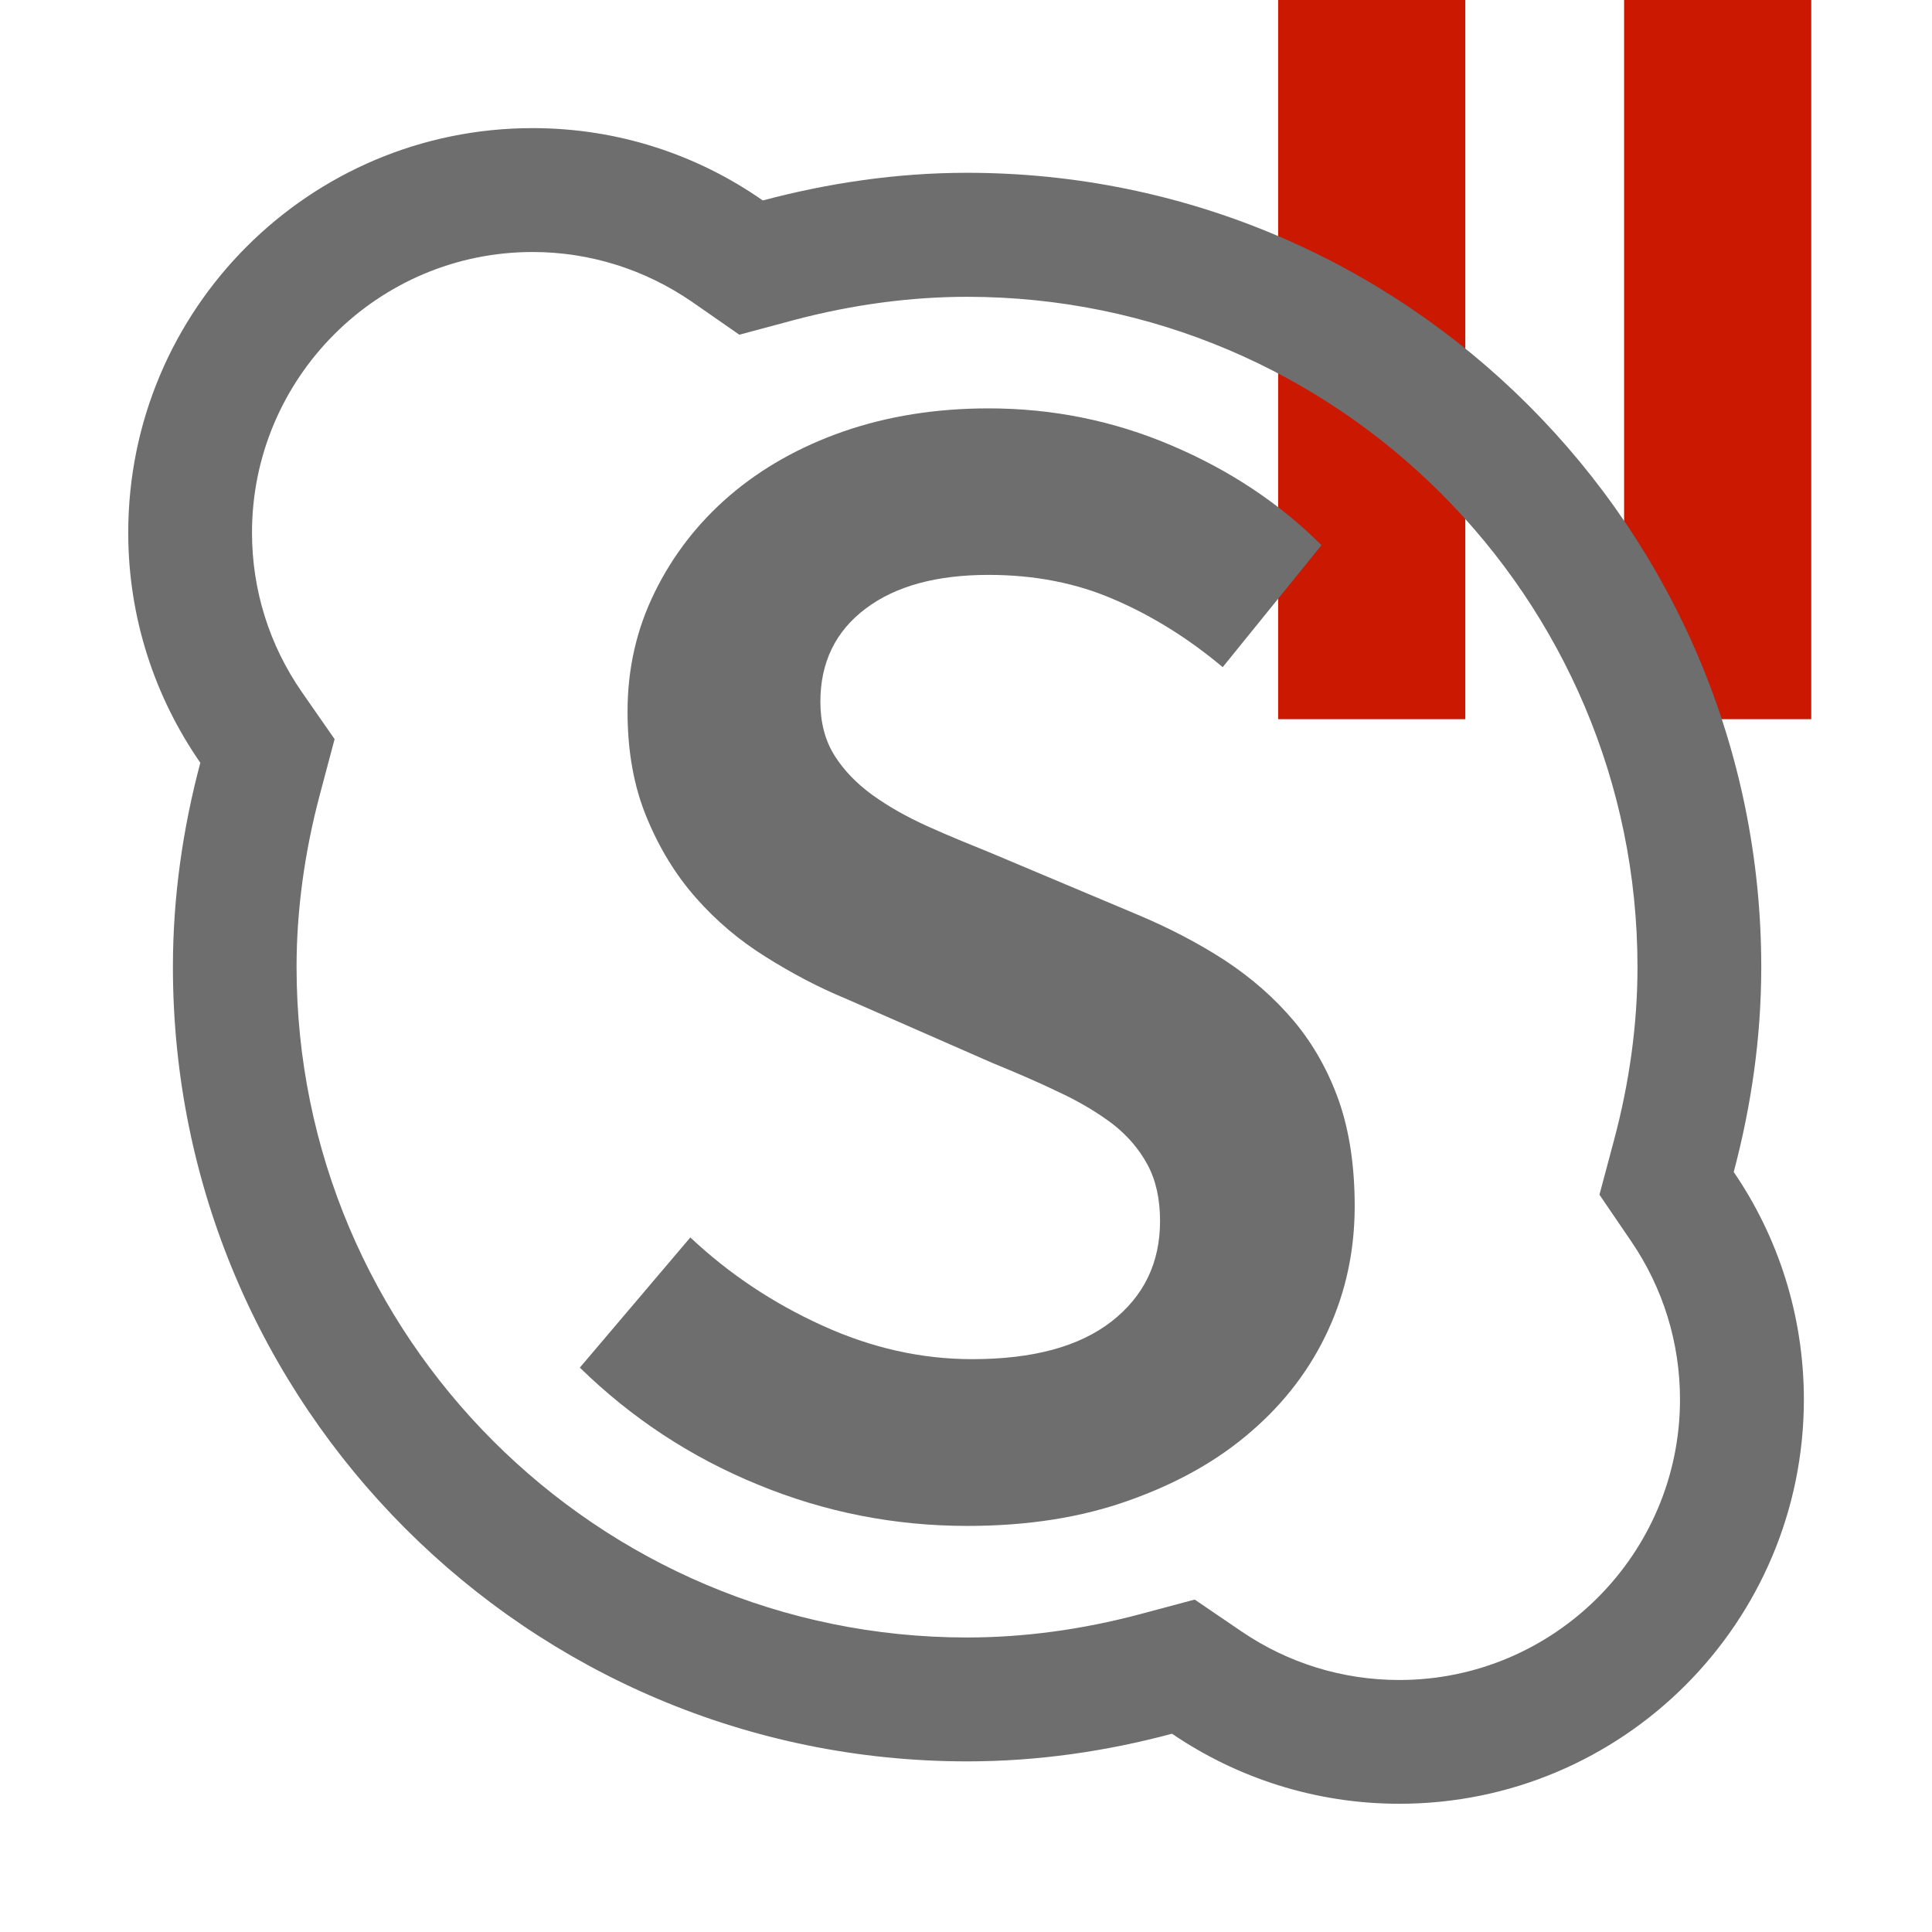 <?xml version="1.0"?><!DOCTYPE svg PUBLIC "-//W3C//DTD SVG 1.1//EN" "http://www.w3.org/Graphics/SVG/1.1/DTD/svg11.dtd"><svg width="16px" height="16px" xmlns="http://www.w3.org/2000/svg" viewBox="0 0 16 16" shape-rendering="geometricPrecision" fill="#6e6e6e"><defs><mask id="pause-path"><rect fill="#fff" width="100%" height="100%"/><polygon points="13.135,-1 12.45,-1 9.585,-1 9.585,6.956 12.45,6.956 13.135,6.956 16,6.956 16,-1 " fill="#000"/></mask></defs><g fill="#cb1800"><g><rect x="10.585" y="0" width="1.55" height="5.956"/></g><g><rect x="13.45" y="0" width="1.55" height="5.956"/></g></g><g mask="url(#pause-path)"><path d="M14.358,9.706c0.144-0.543,0.228-1.109,0.228-1.697c0-3.633-2.945-6.578-6.578-6.578 c-0.586,0-1.151,0.086-1.691,0.229C5.776,1.282,5.12,1.061,4.411,1.061c-1.85,0-3.349,1.5-3.349,3.35 c0,0.709,0.222,1.365,0.597,1.906C1.515,6.858,1.432,7.423,1.432,8.009c0,3.633,2.945,6.578,6.578,6.578 c0.587,0,1.154-0.084,1.696-0.229c0.537,0.365,1.185,0.58,1.883,0.58c1.85,0,3.35-1.5,3.35-3.35 C14.938,10.89,14.724,10.241,14.358,9.706z M11.588,13.913c-0.468,0-0.92-0.139-1.306-0.402l-0.388-0.264l-0.453,0.121 c-0.484,0.129-0.967,0.193-1.433,0.193c-3.062,0-5.552-2.49-5.552-5.553c0-0.465,0.065-0.947,0.193-1.428l0.122-0.459L2.501,5.733 C2.23,5.343,2.087,4.886,2.087,4.411c0-1.281,1.042-2.324,2.324-2.324c0.475,0,0.932,0.145,1.322,0.414l0.39,0.271l0.458-0.123 c0.482-0.127,0.963-0.191,1.428-0.191c3.062,0,5.552,2.49,5.552,5.551c0,0.467-0.065,0.949-0.194,1.432l-0.121,0.453l0.265,0.389 c0.263,0.387,0.402,0.838,0.402,1.307C13.913,12.87,12.87,13.913,11.588,13.913z"/><path d="M10.719,8.46c-0.16-0.191-0.351-0.359-0.574-0.506C9.923,7.81,9.679,7.683,9.416,7.573 L8.214,7.067C8.032,6.993,7.854,6.921,7.682,6.843c-0.173-0.078-0.325-0.164-0.458-0.26C7.092,6.487,6.987,6.378,6.91,6.255 C6.833,6.132,6.794,5.983,6.794,5.812c0-0.326,0.125-0.584,0.375-0.772c0.25-0.188,0.59-0.279,1.018-0.279 c0.382,0,0.73,0.068,1.043,0.205c0.314,0.135,0.613,0.322,0.896,0.559l0.818-1.01c-0.346-0.346-0.76-0.621-1.242-0.826 C9.219,3.483,8.714,3.382,8.187,3.382c-0.437,0-0.838,0.065-1.202,0.191C6.621,3.7,6.307,3.878,6.043,4.104 C5.779,4.331,5.572,4.599,5.423,4.903c-0.151,0.305-0.226,0.635-0.226,0.99c0,0.328,0.052,0.619,0.157,0.873 c0.105,0.256,0.241,0.479,0.41,0.67c0.168,0.191,0.361,0.354,0.58,0.49c0.218,0.137,0.437,0.252,0.655,0.342l1.215,0.533 c0.2,0.082,0.387,0.162,0.56,0.246c0.172,0.08,0.32,0.17,0.444,0.264C9.34,9.407,9.436,9.52,9.504,9.647 c0.068,0.127,0.103,0.281,0.103,0.465c0,0.346-0.134,0.623-0.402,0.832c-0.269,0.209-0.653,0.312-1.154,0.312 c-0.418,0-0.833-0.092-1.242-0.279c-0.41-0.186-0.774-0.43-1.092-0.729l-0.915,1.078c0.428,0.418,0.919,0.742,1.475,0.969 c0.555,0.229,1.133,0.342,1.734,0.342c0.5,0,0.948-0.07,1.344-0.213c0.396-0.141,0.733-0.33,1.01-0.572 c0.278-0.24,0.49-0.521,0.636-0.84c0.146-0.318,0.218-0.66,0.218-1.023c0-0.328-0.043-0.617-0.129-0.867 C11.002,8.872,10.878,8.651,10.719,8.46z"/></g></svg>